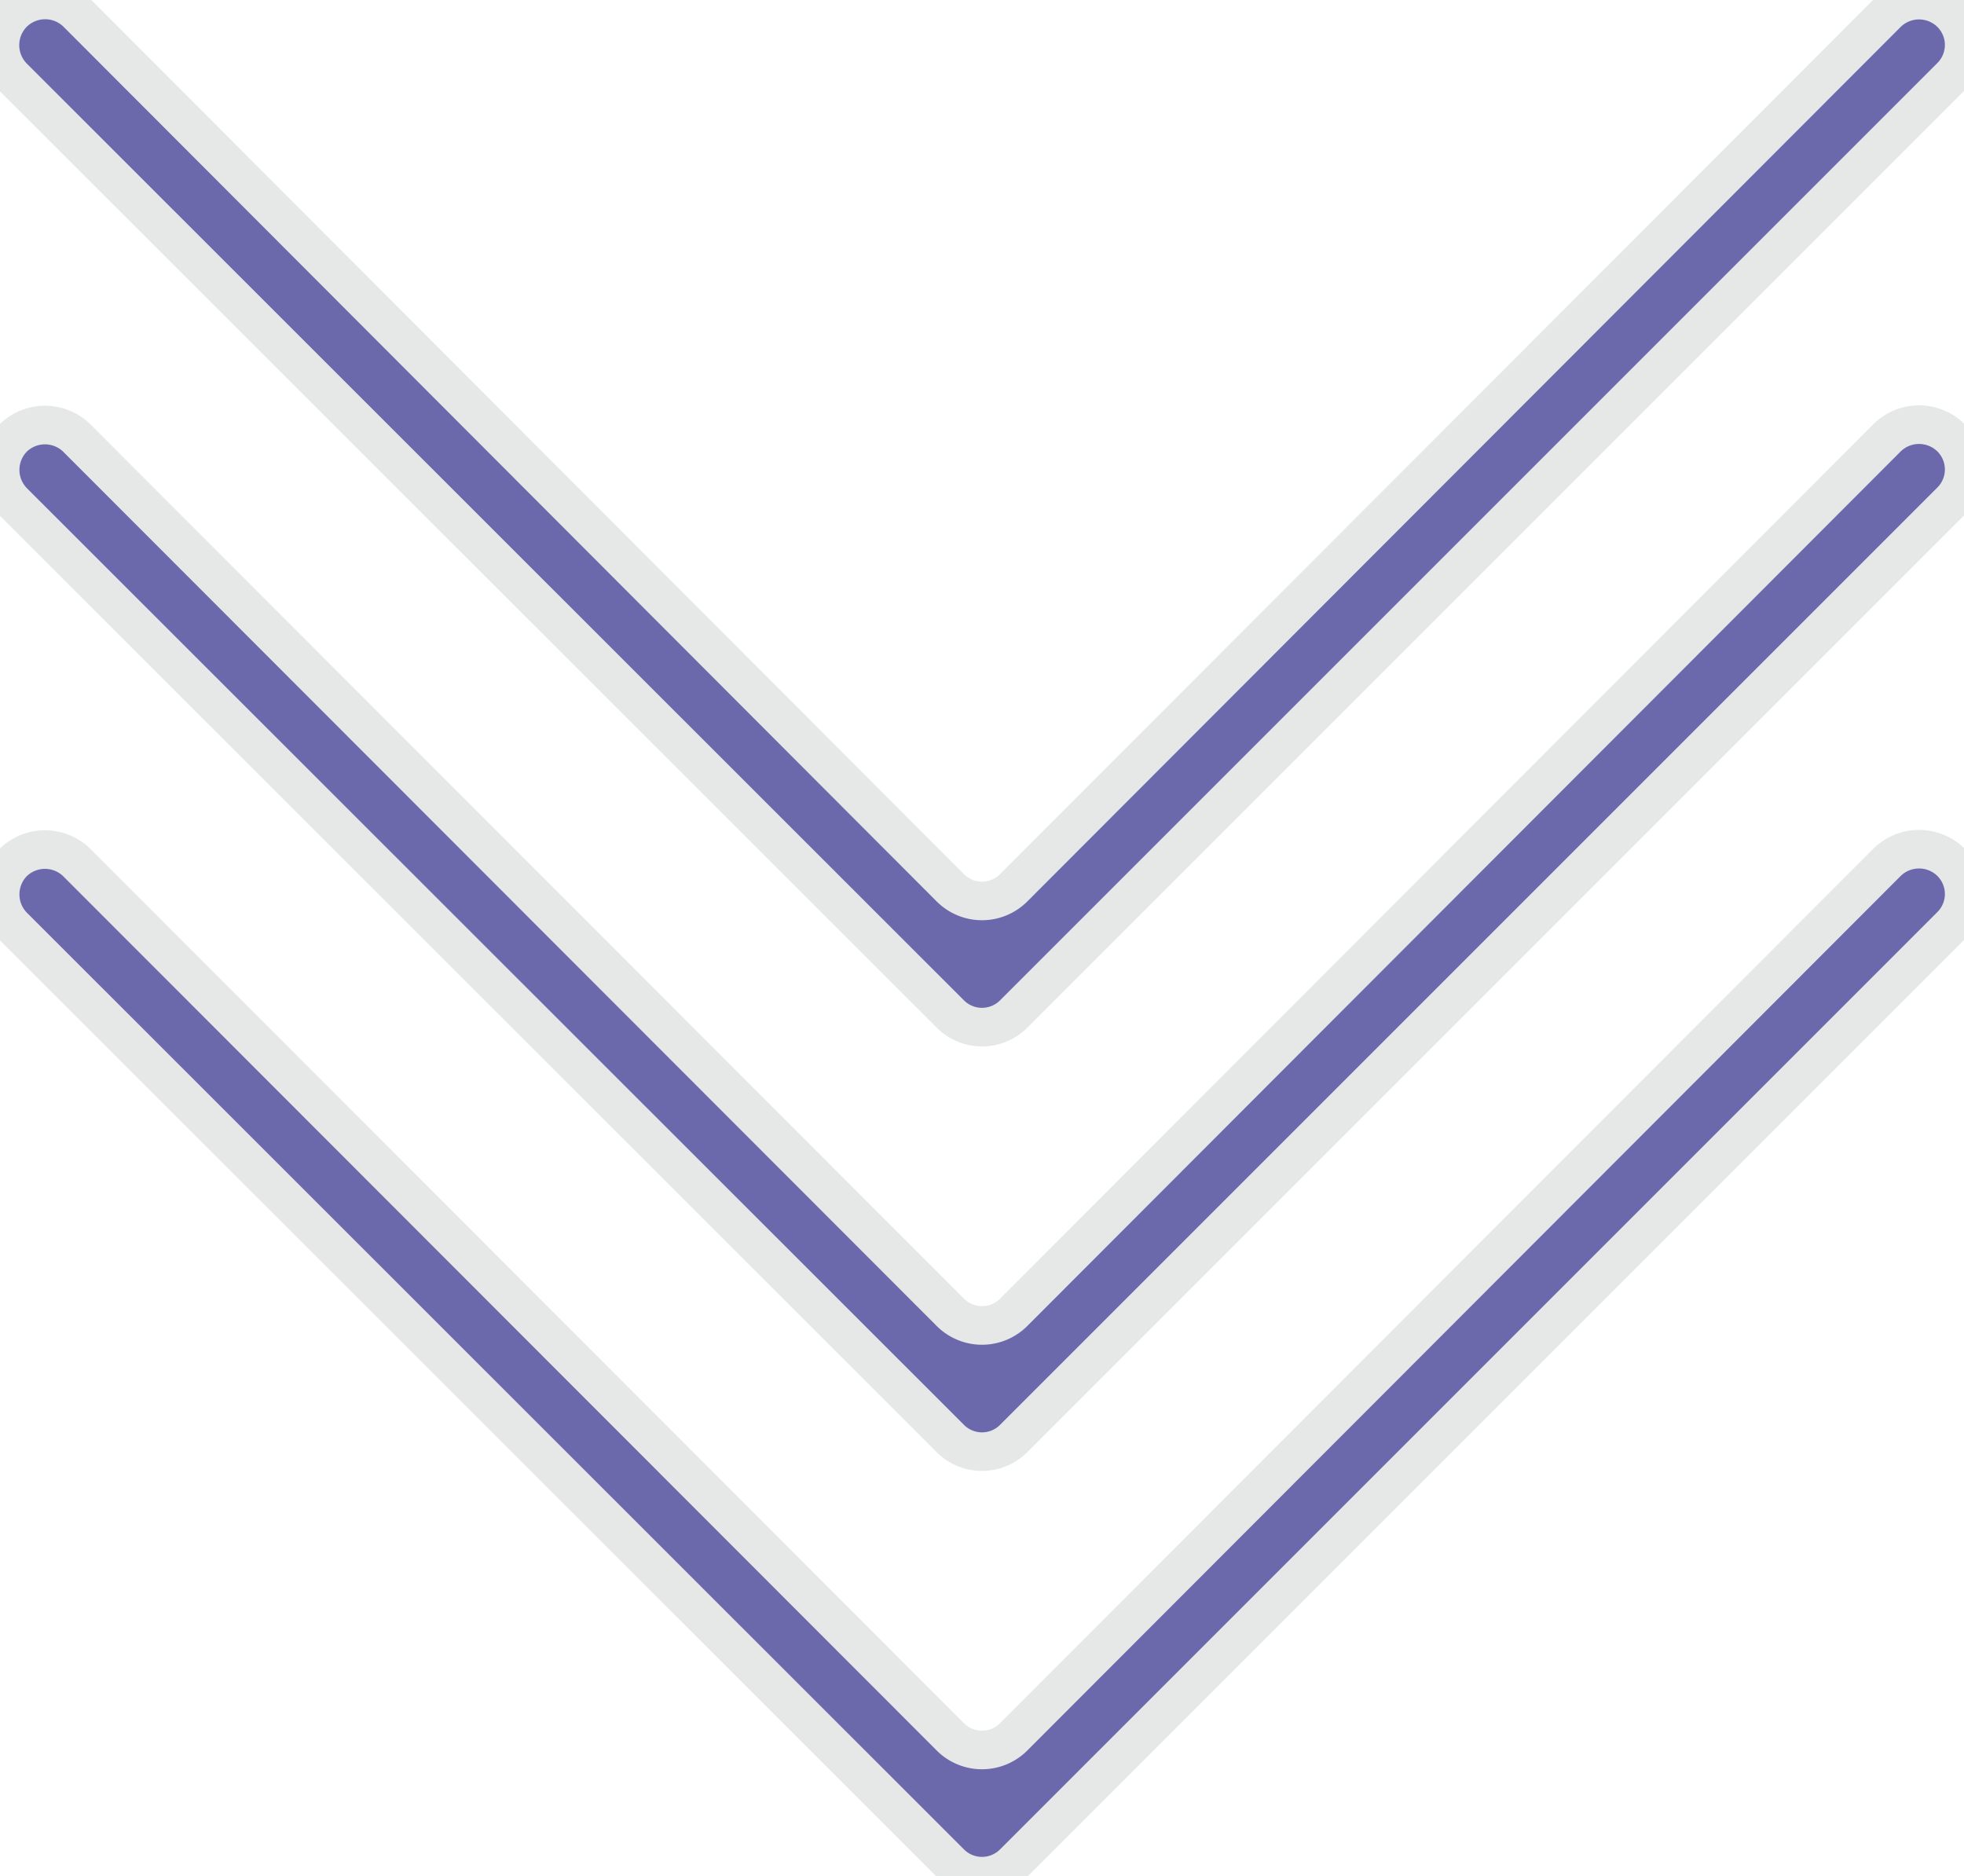 <svg xmlns="http://www.w3.org/2000/svg" viewBox="0 0 50.89 48.61"><defs><style>.cls-1{fill:#6c68ac;stroke:#e6e7e7;stroke-miterlimit:10;}</style></defs><g id="Layer_2" data-name="Layer 2"><g id="bio"><path class="cls-1" d="M24.62,48.27.34,24a1.18,1.18,0,0,1,0-1.65h0a1.18,1.18,0,0,1,1.65,0L24.62,45a1.16,1.16,0,0,0,1.65,0L48.9,22.34a1.18,1.18,0,0,1,1.65,0h0a1.16,1.16,0,0,1,0,1.65L26.27,48.27A1.16,1.16,0,0,1,24.62,48.27Z"/><path class="cls-1" d="M24.62,37.27.34,13a1.18,1.18,0,0,1,0-1.65h0a1.18,1.18,0,0,1,1.65,0L24.62,34a1.16,1.16,0,0,0,1.65,0L48.9,11.34a1.18,1.18,0,0,1,1.65,0h0a1.16,1.16,0,0,1,0,1.65L26.27,37.27A1.16,1.16,0,0,1,24.62,37.27Z"/><path class="cls-1" d="M24.62,26.27.34,2A1.18,1.18,0,0,1,.34.34h0A1.18,1.18,0,0,1,2,.34L24.62,23a1.16,1.16,0,0,0,1.65,0L48.9.34a1.18,1.18,0,0,1,1.65,0h0a1.16,1.16,0,0,1,0,1.65L26.27,26.27A1.16,1.16,0,0,1,24.62,26.27Z"/></g></g></svg>
